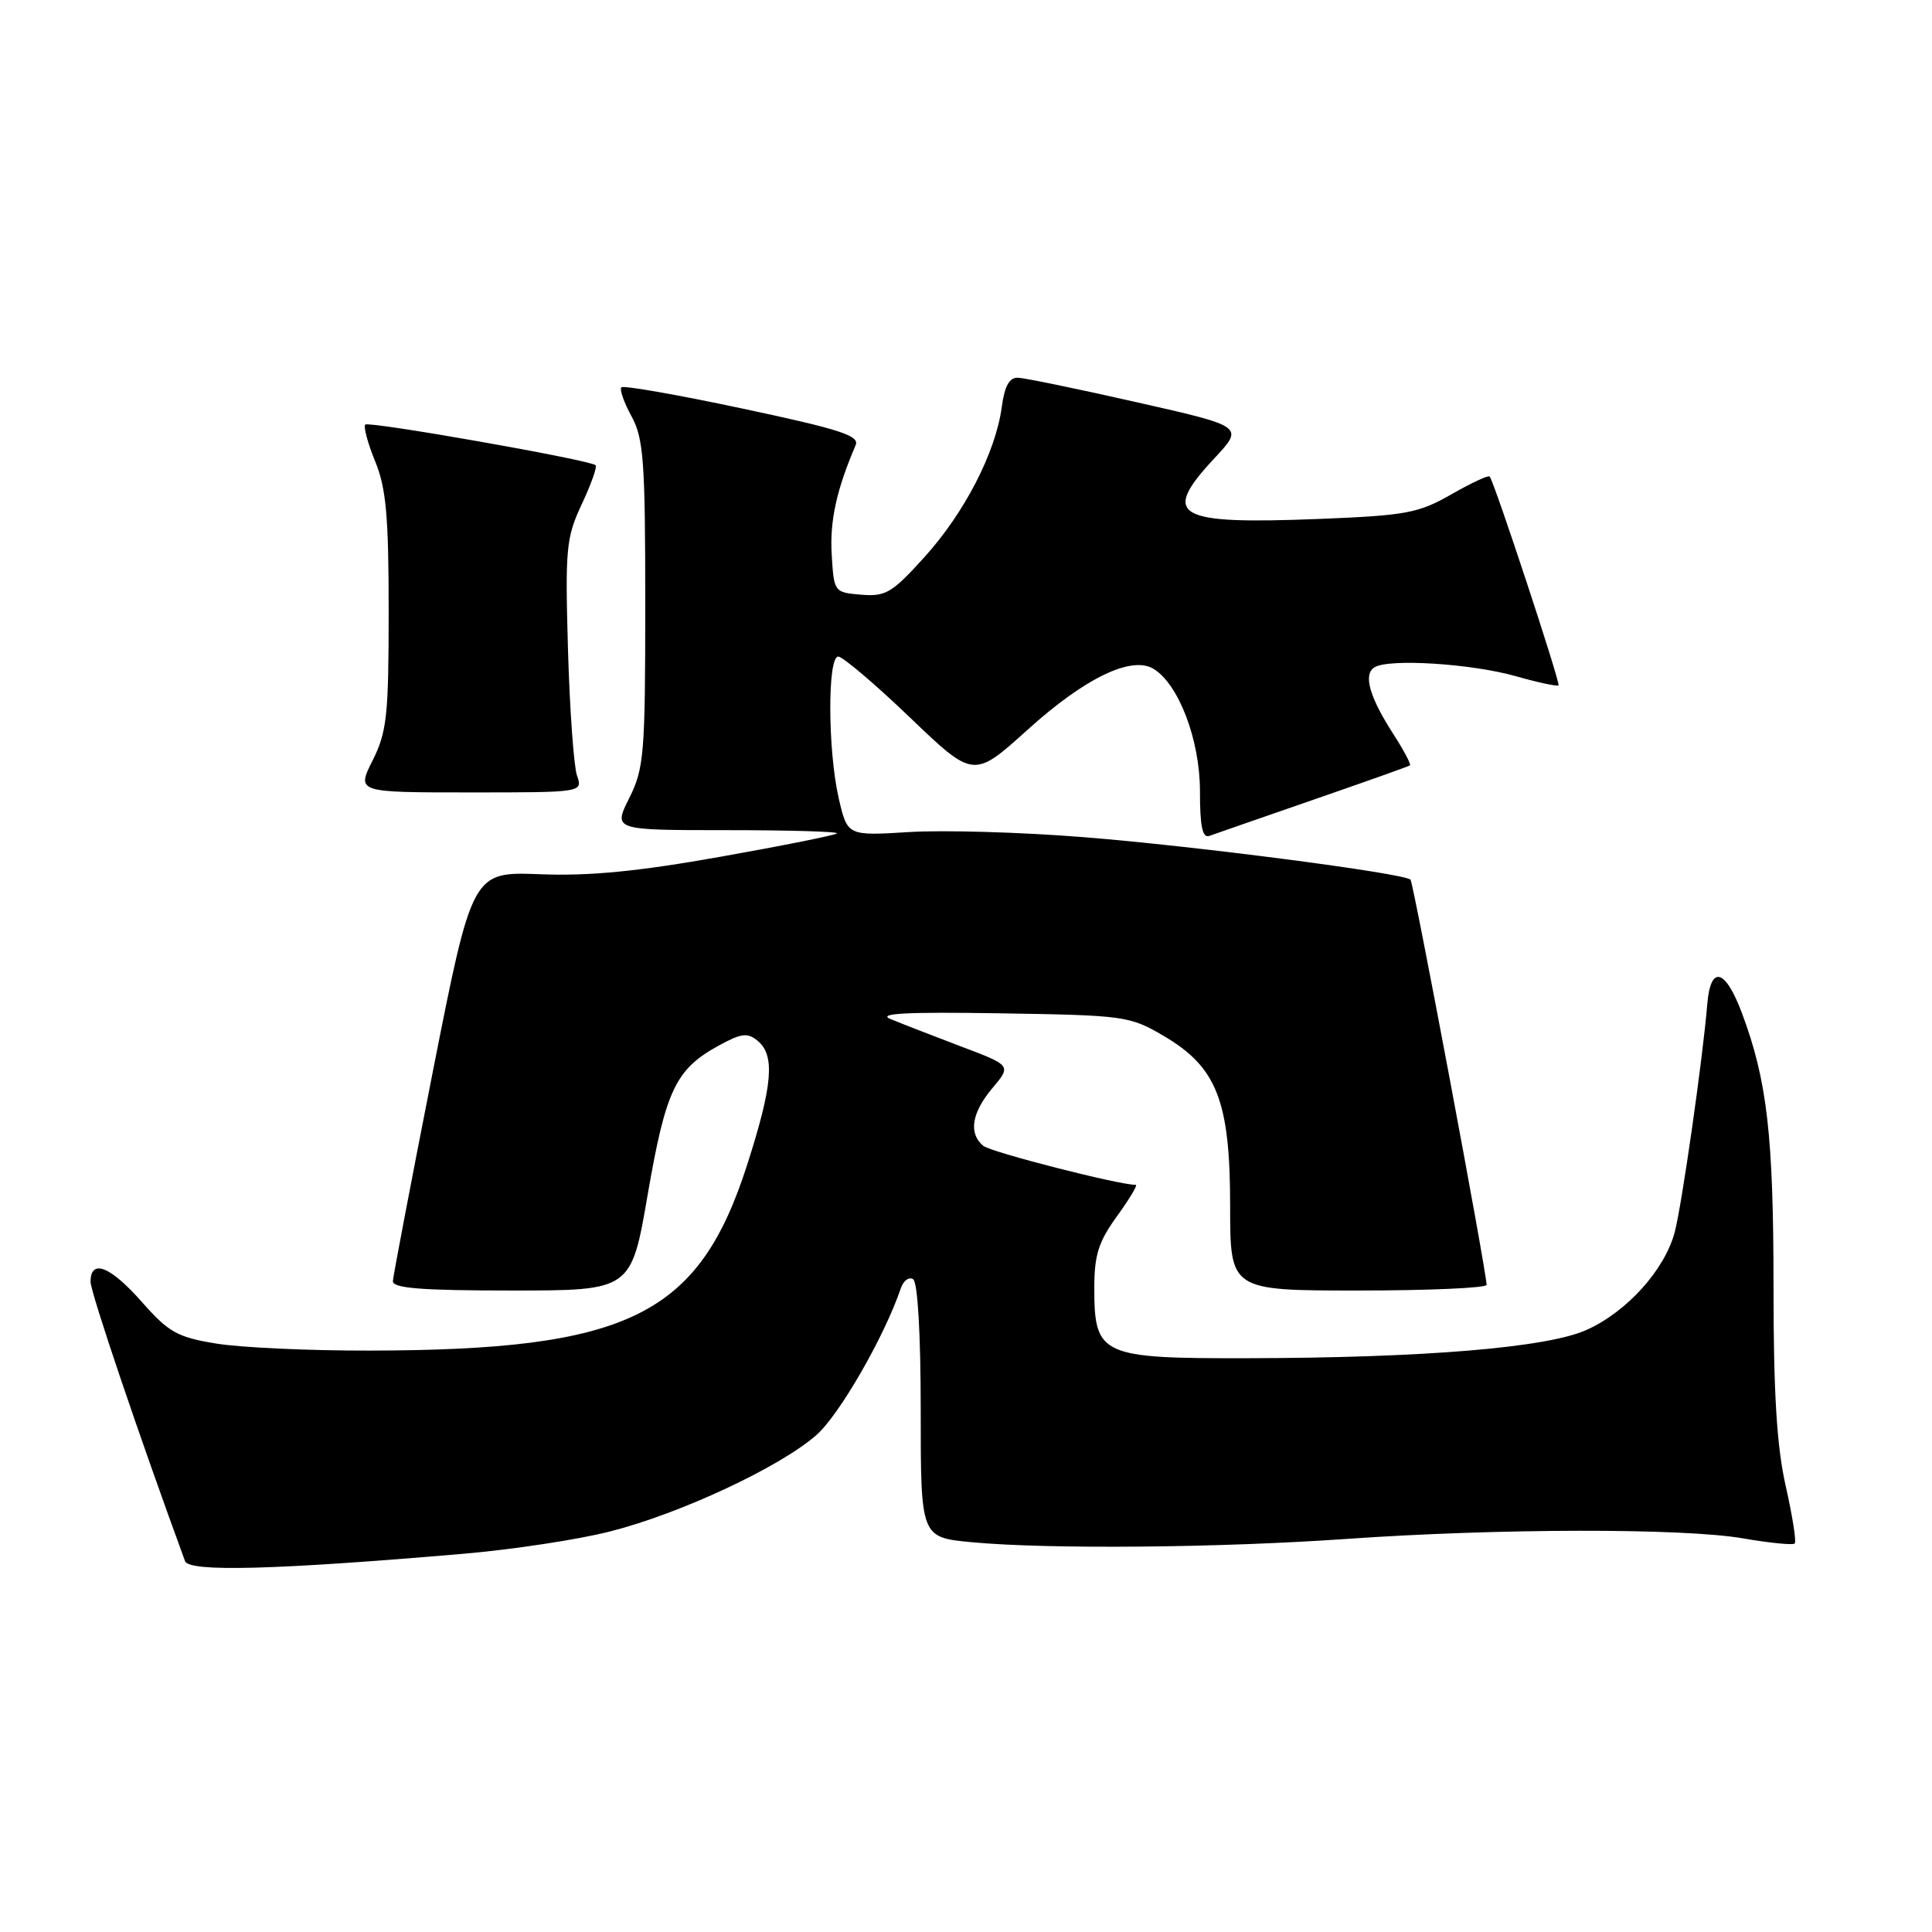 <?xml version="1.0" encoding="UTF-8" standalone="no"?>
<!DOCTYPE svg PUBLIC "-//W3C//DTD SVG 1.1//EN" "http://www.w3.org/Graphics/SVG/1.1/DTD/svg11.dtd" >
<svg xmlns="http://www.w3.org/2000/svg" xmlns:xlink="http://www.w3.org/1999/xlink" version="1.1" viewBox="0 0 256 256">
 <g >
 <path fill="currentColor"
d=" M 61.32 205.89 C 67.82 205.34 76.59 204.01 80.82 202.93 C 90.16 200.56 103.34 194.40 108.19 190.14 C 111.22 187.48 117.20 177.08 119.37 170.69 C 119.71 169.69 120.44 169.15 120.99 169.50 C 121.60 169.87 122.00 176.72 122.00 186.91 C 122.00 203.71 122.00 203.71 128.75 204.35 C 138.85 205.30 161.59 205.10 178.50 203.91 C 198.55 202.51 223.01 202.47 230.94 203.84 C 234.48 204.45 237.58 204.76 237.81 204.52 C 238.05 204.29 237.51 200.87 236.62 196.92 C 235.43 191.67 235.00 184.63 235.00 170.56 C 235.00 150.48 234.16 143.17 230.82 134.25 C 228.60 128.32 226.65 127.82 226.22 133.08 C 225.63 140.25 222.86 159.66 221.91 163.26 C 220.59 168.27 215.51 173.89 210.16 176.25 C 204.91 178.58 188.61 179.93 165.25 179.97 C 145.85 180.01 145.00 179.62 145.00 170.65 C 145.00 166.29 145.56 164.53 148.01 161.15 C 149.66 158.87 150.78 157.00 150.50 157.00 C 148.22 157.00 131.31 152.67 130.29 151.83 C 128.31 150.18 128.74 147.46 131.51 144.17 C 134.02 141.18 134.02 141.18 127.26 138.63 C 123.54 137.22 119.38 135.60 118.00 135.03 C 116.17 134.28 120.06 134.07 132.52 134.27 C 148.99 134.53 149.68 134.62 154.17 137.25 C 161.25 141.40 163.00 145.87 163.00 159.82 C 163.00 171.00 163.00 171.00 180.00 171.00 C 189.35 171.00 196.99 170.66 196.98 170.25 C 196.95 168.35 187.29 116.96 186.90 116.56 C 186.04 115.71 158.35 112.10 143.60 110.93 C 135.40 110.27 125.00 109.97 120.49 110.25 C 112.29 110.76 112.29 110.76 111.14 105.80 C 109.68 99.44 109.63 87.00 111.07 87.00 C 111.66 87.00 115.94 90.63 120.58 95.08 C 129.01 103.15 129.01 103.15 136.18 96.68 C 143.73 89.85 149.92 86.86 152.84 88.62 C 156.18 90.64 159.00 98.05 159.00 104.82 C 159.00 109.51 159.33 111.09 160.25 110.76 C 160.94 110.51 167.12 108.36 174.00 105.98 C 180.88 103.60 186.65 101.55 186.82 101.42 C 187.00 101.29 186.03 99.45 184.67 97.34 C 181.45 92.35 180.60 89.36 182.13 88.42 C 184.04 87.24 194.95 87.93 200.86 89.60 C 203.80 90.44 206.35 90.98 206.51 90.81 C 206.79 90.52 198.03 63.94 197.39 63.14 C 197.23 62.93 194.94 64.00 192.30 65.51 C 187.95 68.00 186.31 68.30 174.83 68.76 C 155.69 69.52 153.76 68.40 160.92 60.72 C 164.84 56.51 164.84 56.51 150.67 53.31 C 142.88 51.54 135.77 50.08 134.88 50.05 C 133.74 50.01 133.11 51.16 132.74 53.93 C 131.93 59.94 127.82 67.93 122.51 73.80 C 118.20 78.57 117.36 79.07 114.11 78.80 C 110.52 78.50 110.50 78.47 110.20 73.40 C 109.95 68.98 110.85 64.88 113.38 58.98 C 113.92 57.73 111.29 56.88 98.44 54.15 C 89.86 52.32 82.61 51.05 82.34 51.32 C 82.07 51.59 82.67 53.32 83.68 55.16 C 85.28 58.10 85.50 61.08 85.50 80.00 C 85.50 99.92 85.34 101.81 83.38 105.75 C 81.25 110.00 81.25 110.00 96.29 110.00 C 104.56 110.00 111.14 110.19 110.90 110.43 C 110.67 110.66 103.73 112.06 95.49 113.52 C 84.54 115.47 78.08 116.10 71.54 115.84 C 62.58 115.50 62.58 115.50 57.35 142.00 C 54.48 156.57 52.10 169.06 52.06 169.75 C 52.02 170.70 55.80 171.00 67.82 171.00 C 83.64 171.00 83.64 171.00 85.83 158.25 C 88.22 144.42 89.53 141.67 95.23 138.55 C 98.24 136.90 99.05 136.80 100.40 137.92 C 102.72 139.84 102.39 143.77 99.02 154.29 C 92.59 174.34 83.35 178.90 49.00 178.96 C 41.02 178.98 31.87 178.56 28.66 178.03 C 23.50 177.19 22.35 176.54 18.82 172.54 C 14.63 167.78 12.00 166.74 12.00 169.84 C 12.00 171.26 18.49 190.43 24.52 206.86 C 25.06 208.32 36.41 208.02 61.32 205.89 Z  M 76.45 102.75 C 76.03 101.51 75.49 94.00 75.26 86.05 C 74.88 72.68 75.01 71.24 77.09 66.80 C 78.33 64.16 79.15 61.84 78.92 61.64 C 78.10 60.93 48.89 55.78 48.40 56.26 C 48.14 56.53 48.72 58.72 49.71 61.13 C 51.17 64.68 51.50 68.39 51.50 81.00 C 51.50 94.80 51.27 96.97 49.38 100.75 C 47.25 105.00 47.25 105.00 62.24 105.00 C 77.23 105.00 77.23 105.00 76.45 102.75 Z "/>
</g>
</svg>